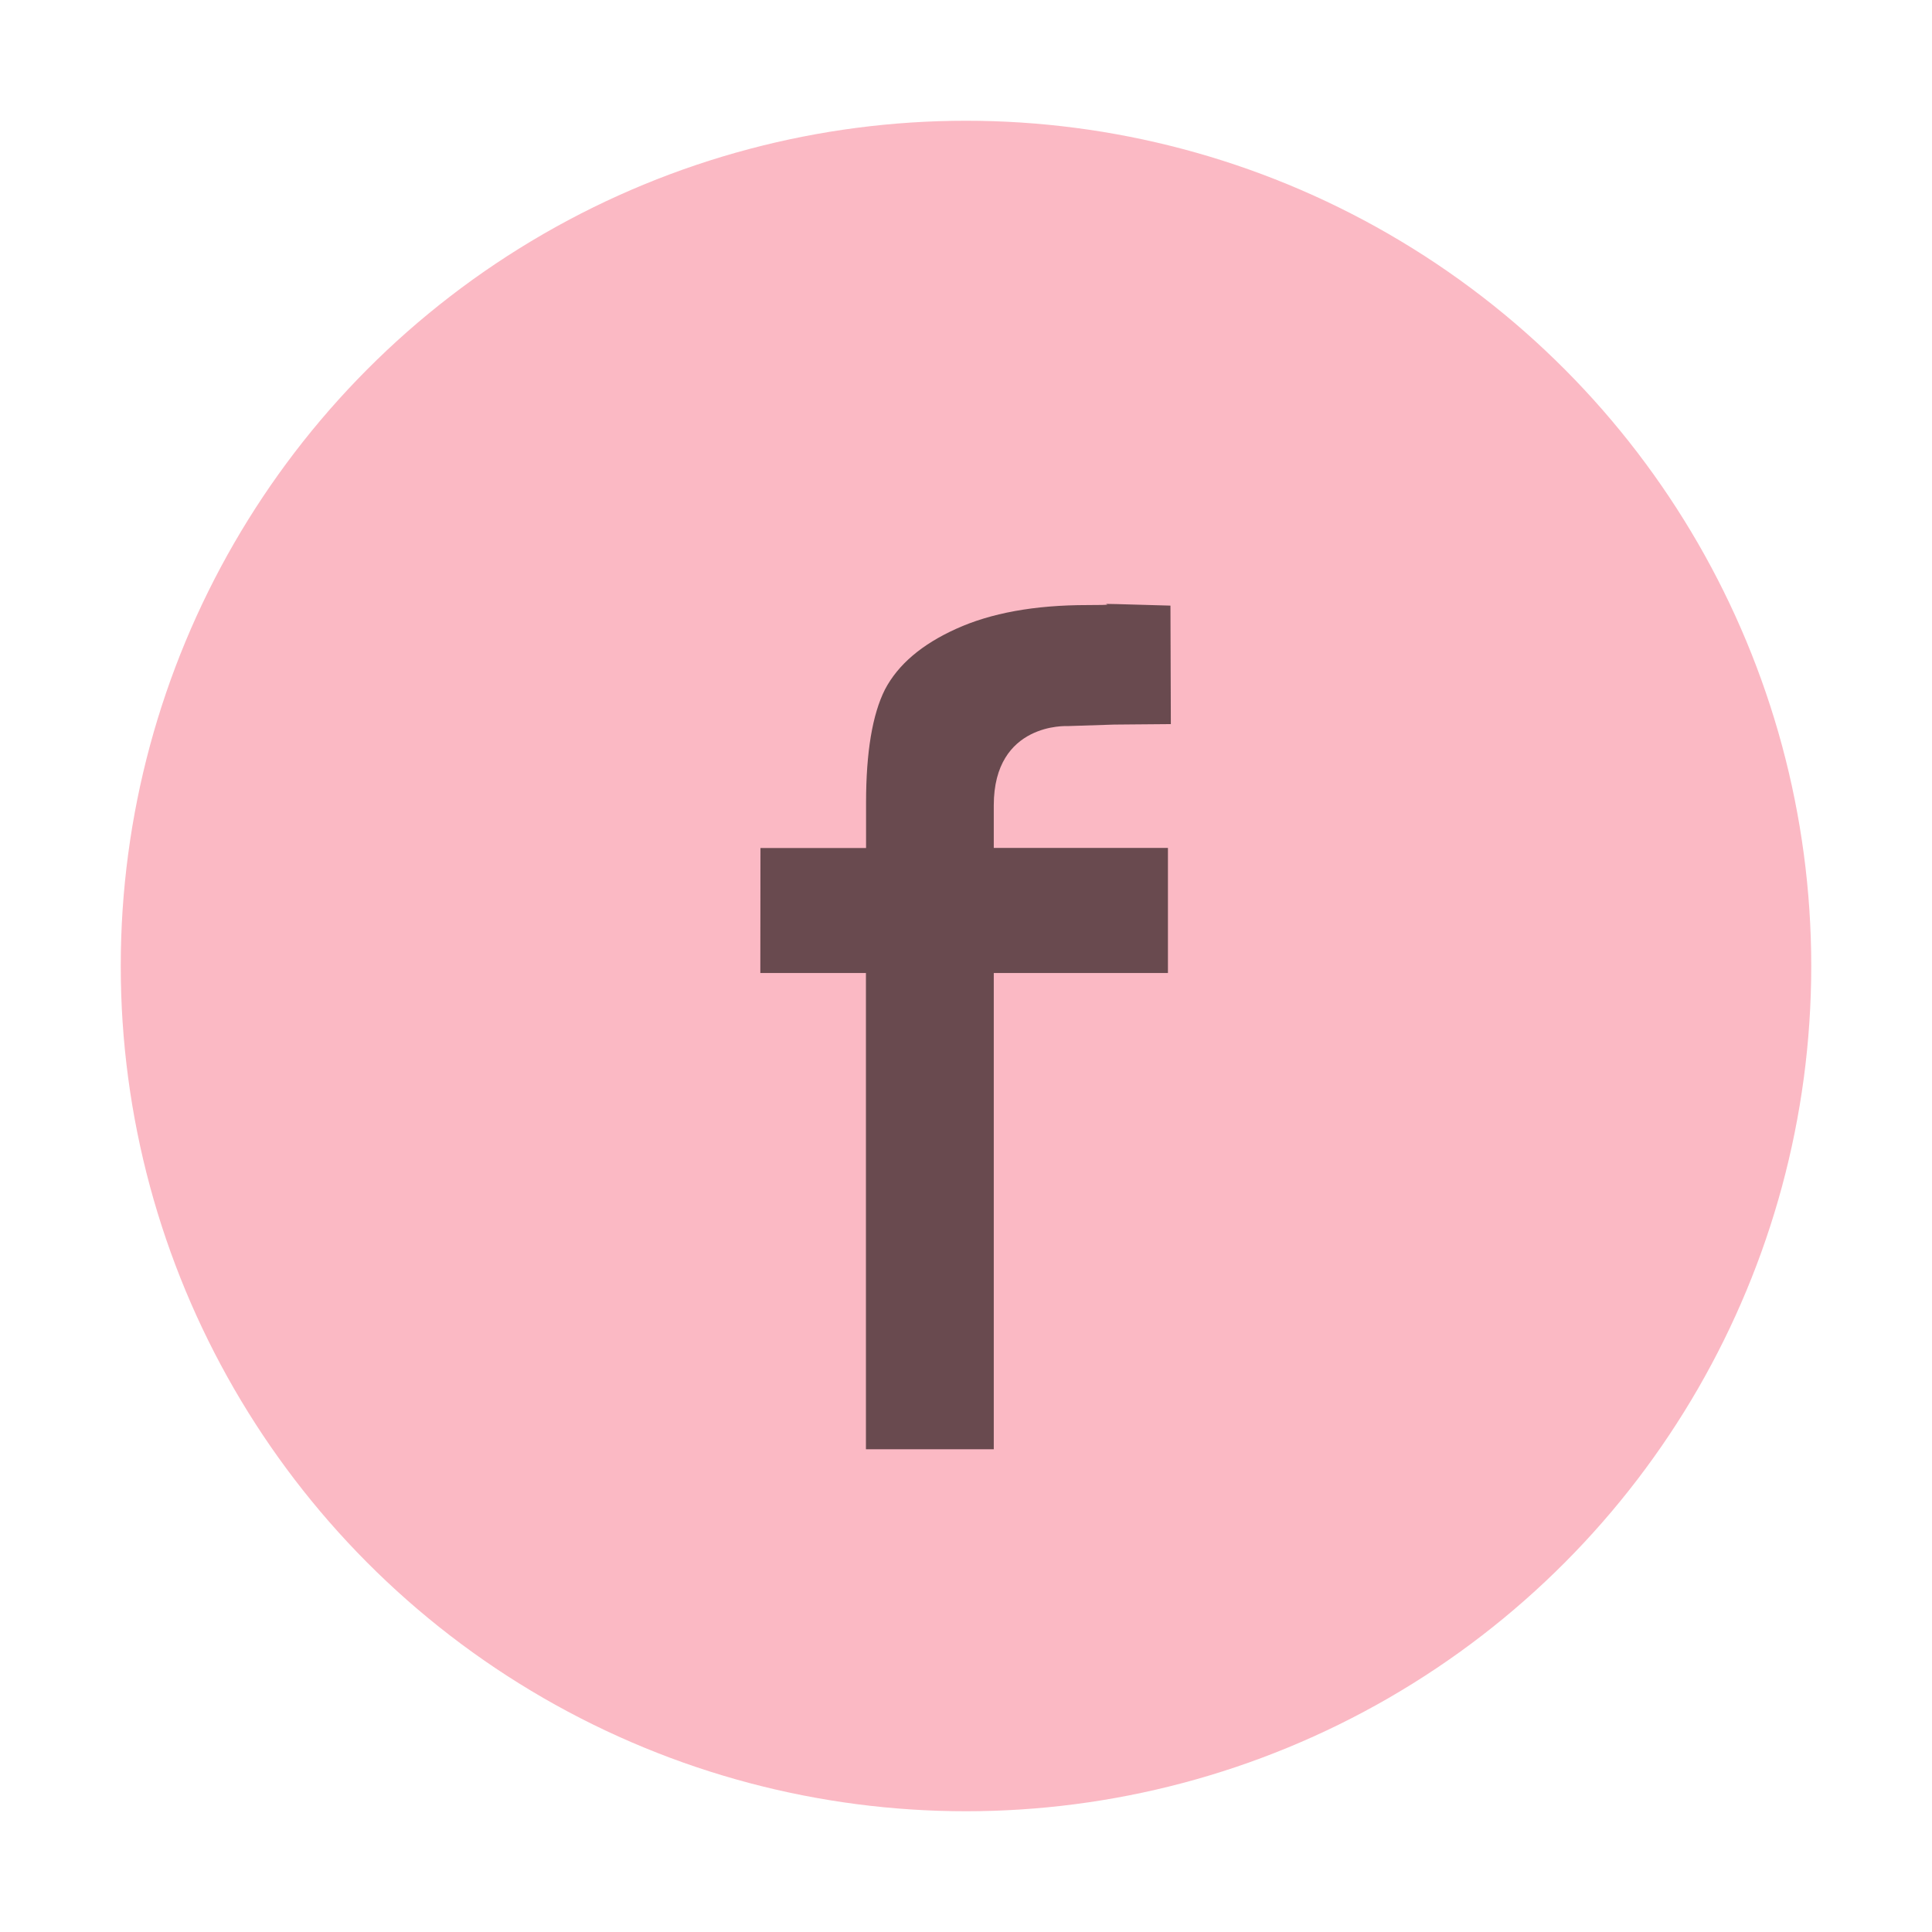 <svg width="16" height="16" version="1.1" viewBox="0 0 16 16" xmlns="http://www.w3.org/2000/svg">
 <g>
  <circle cx="8" cy="8" r="7" fill="#f98b9d" opacity=".6"/>
  <g transform="matrix(1.096 0 0 .917 .261 .016)" fill="#593e43" opacity=".9" aria-label="f">
   <path d="m5.508 7.641h0.798v-0.409c0-0.457 0.048-0.798 0.143-1.023 0.099-0.225 0.278-0.407 0.537-0.547 0.263-0.143 0.593-0.215 0.992-0.215 0.409 0-0.244-0.026 0.628 0.005l0.003 1.07-0.298 0.003c-0.23 0.003 0.036-0.004-0.483 0.015 0 0-0.557-0.036-0.557 0.716v0.384h1.316v1.13h-1.316v4.301h-0.966v-4.301h-0.798z" stroke-width="1.309"/>
  </g>
 </g>
</svg>

